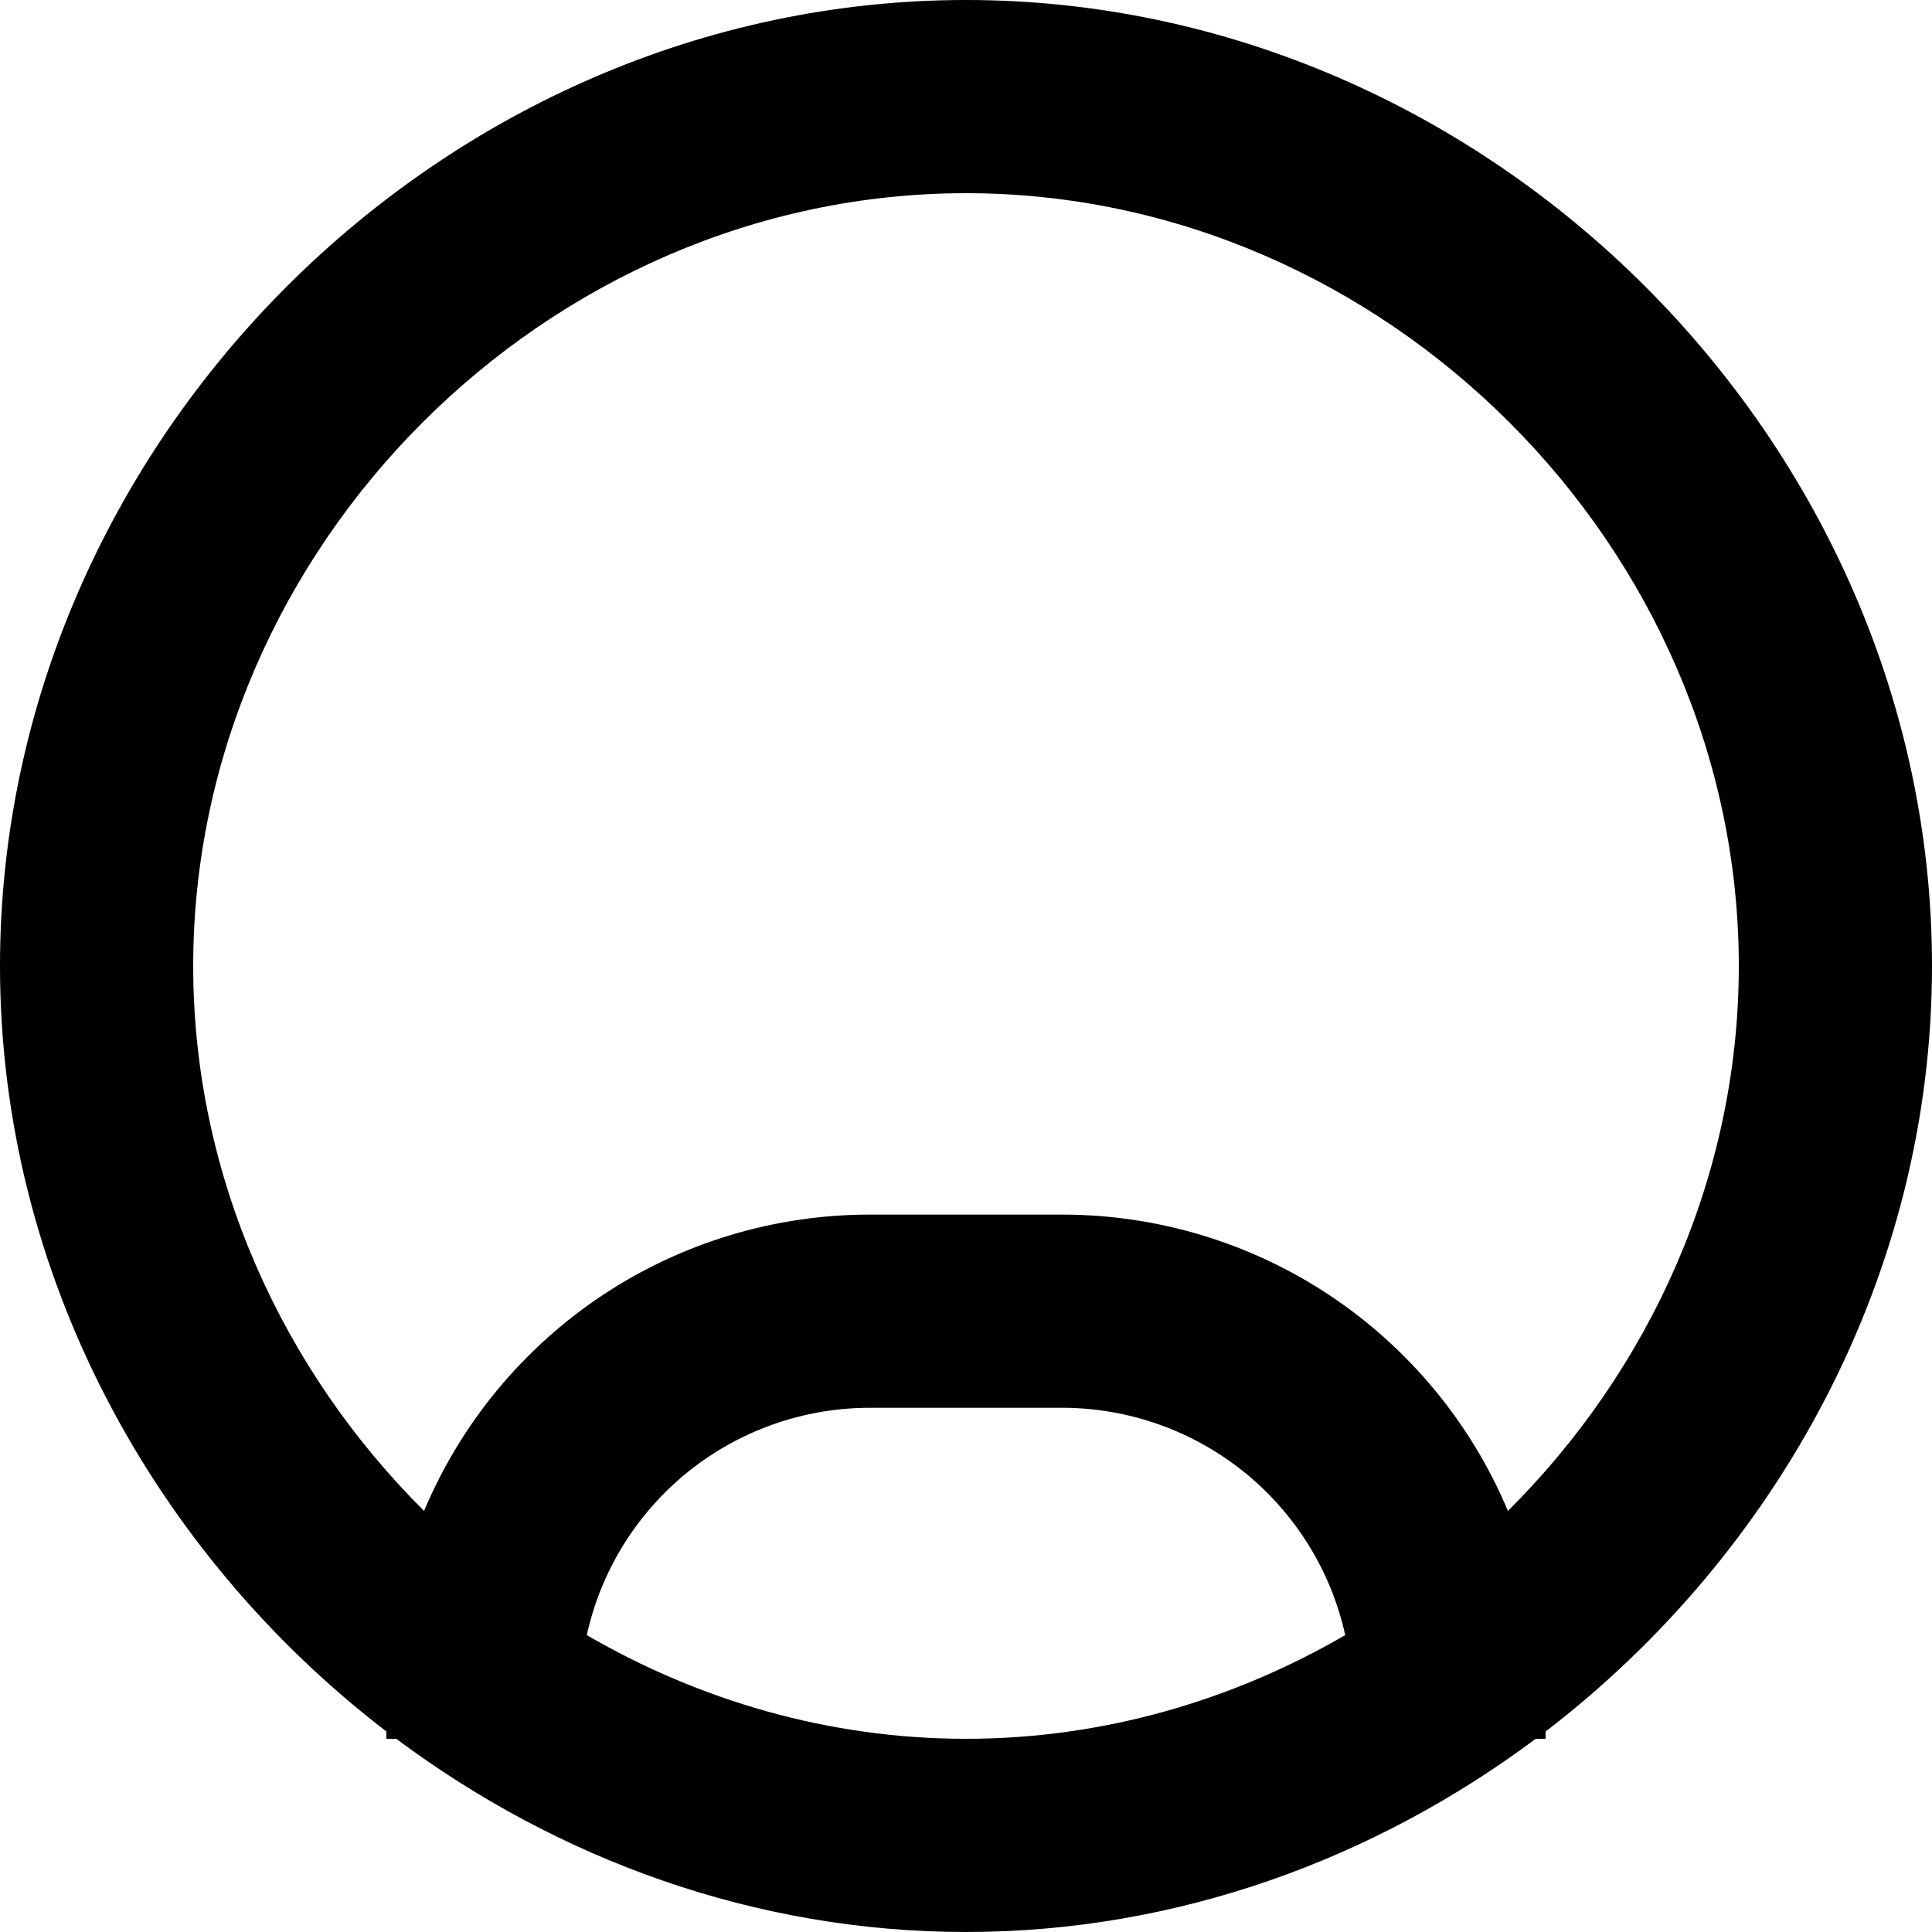 <svg width="18" height="18" viewBox="0 0 18 18" fill="none" xmlns="http://www.w3.org/2000/svg" xmlns:xlink="http://www.w3.org/1999/xlink">
	<defs/>
	<path id="Vector" d="M9 0C4.121 0 0 4.121 0 9C0 11.87 1.433 14.47 3.6 16.132L3.6 16.2L3.692 16.2C5.193 17.32 7.032 18 9 18C10.968 18 12.807 17.32 14.308 16.2L14.4 16.2L14.4 16.132C16.567 14.47 18 11.871 18 9C18 4.121 13.879 0 9 0ZM5.467 15.234C5.599 14.634 5.932 14.098 6.411 13.712C6.89 13.327 7.486 13.117 8.1 13.116L9.9 13.116C10.514 13.117 11.11 13.328 11.589 13.713C12.067 14.098 12.401 14.634 12.533 15.234C11.482 15.844 10.274 16.2 9 16.2C7.726 16.2 6.518 15.844 5.467 15.234ZM14.049 14.077C13.706 13.26 13.129 12.562 12.391 12.07C11.653 11.579 10.787 11.317 9.9 11.316L8.1 11.316C7.213 11.317 6.347 11.579 5.609 12.07C4.871 12.562 4.294 13.26 3.951 14.077C2.631 12.764 1.8 10.958 1.8 9C1.8 5.097 5.097 1.8 9 1.8C12.903 1.8 16.2 5.097 16.2 9C16.2 10.958 15.369 12.764 14.049 14.077Z" fill="#000000" fill-opacity="1" fill-rule="nonzero"/>
</svg>
